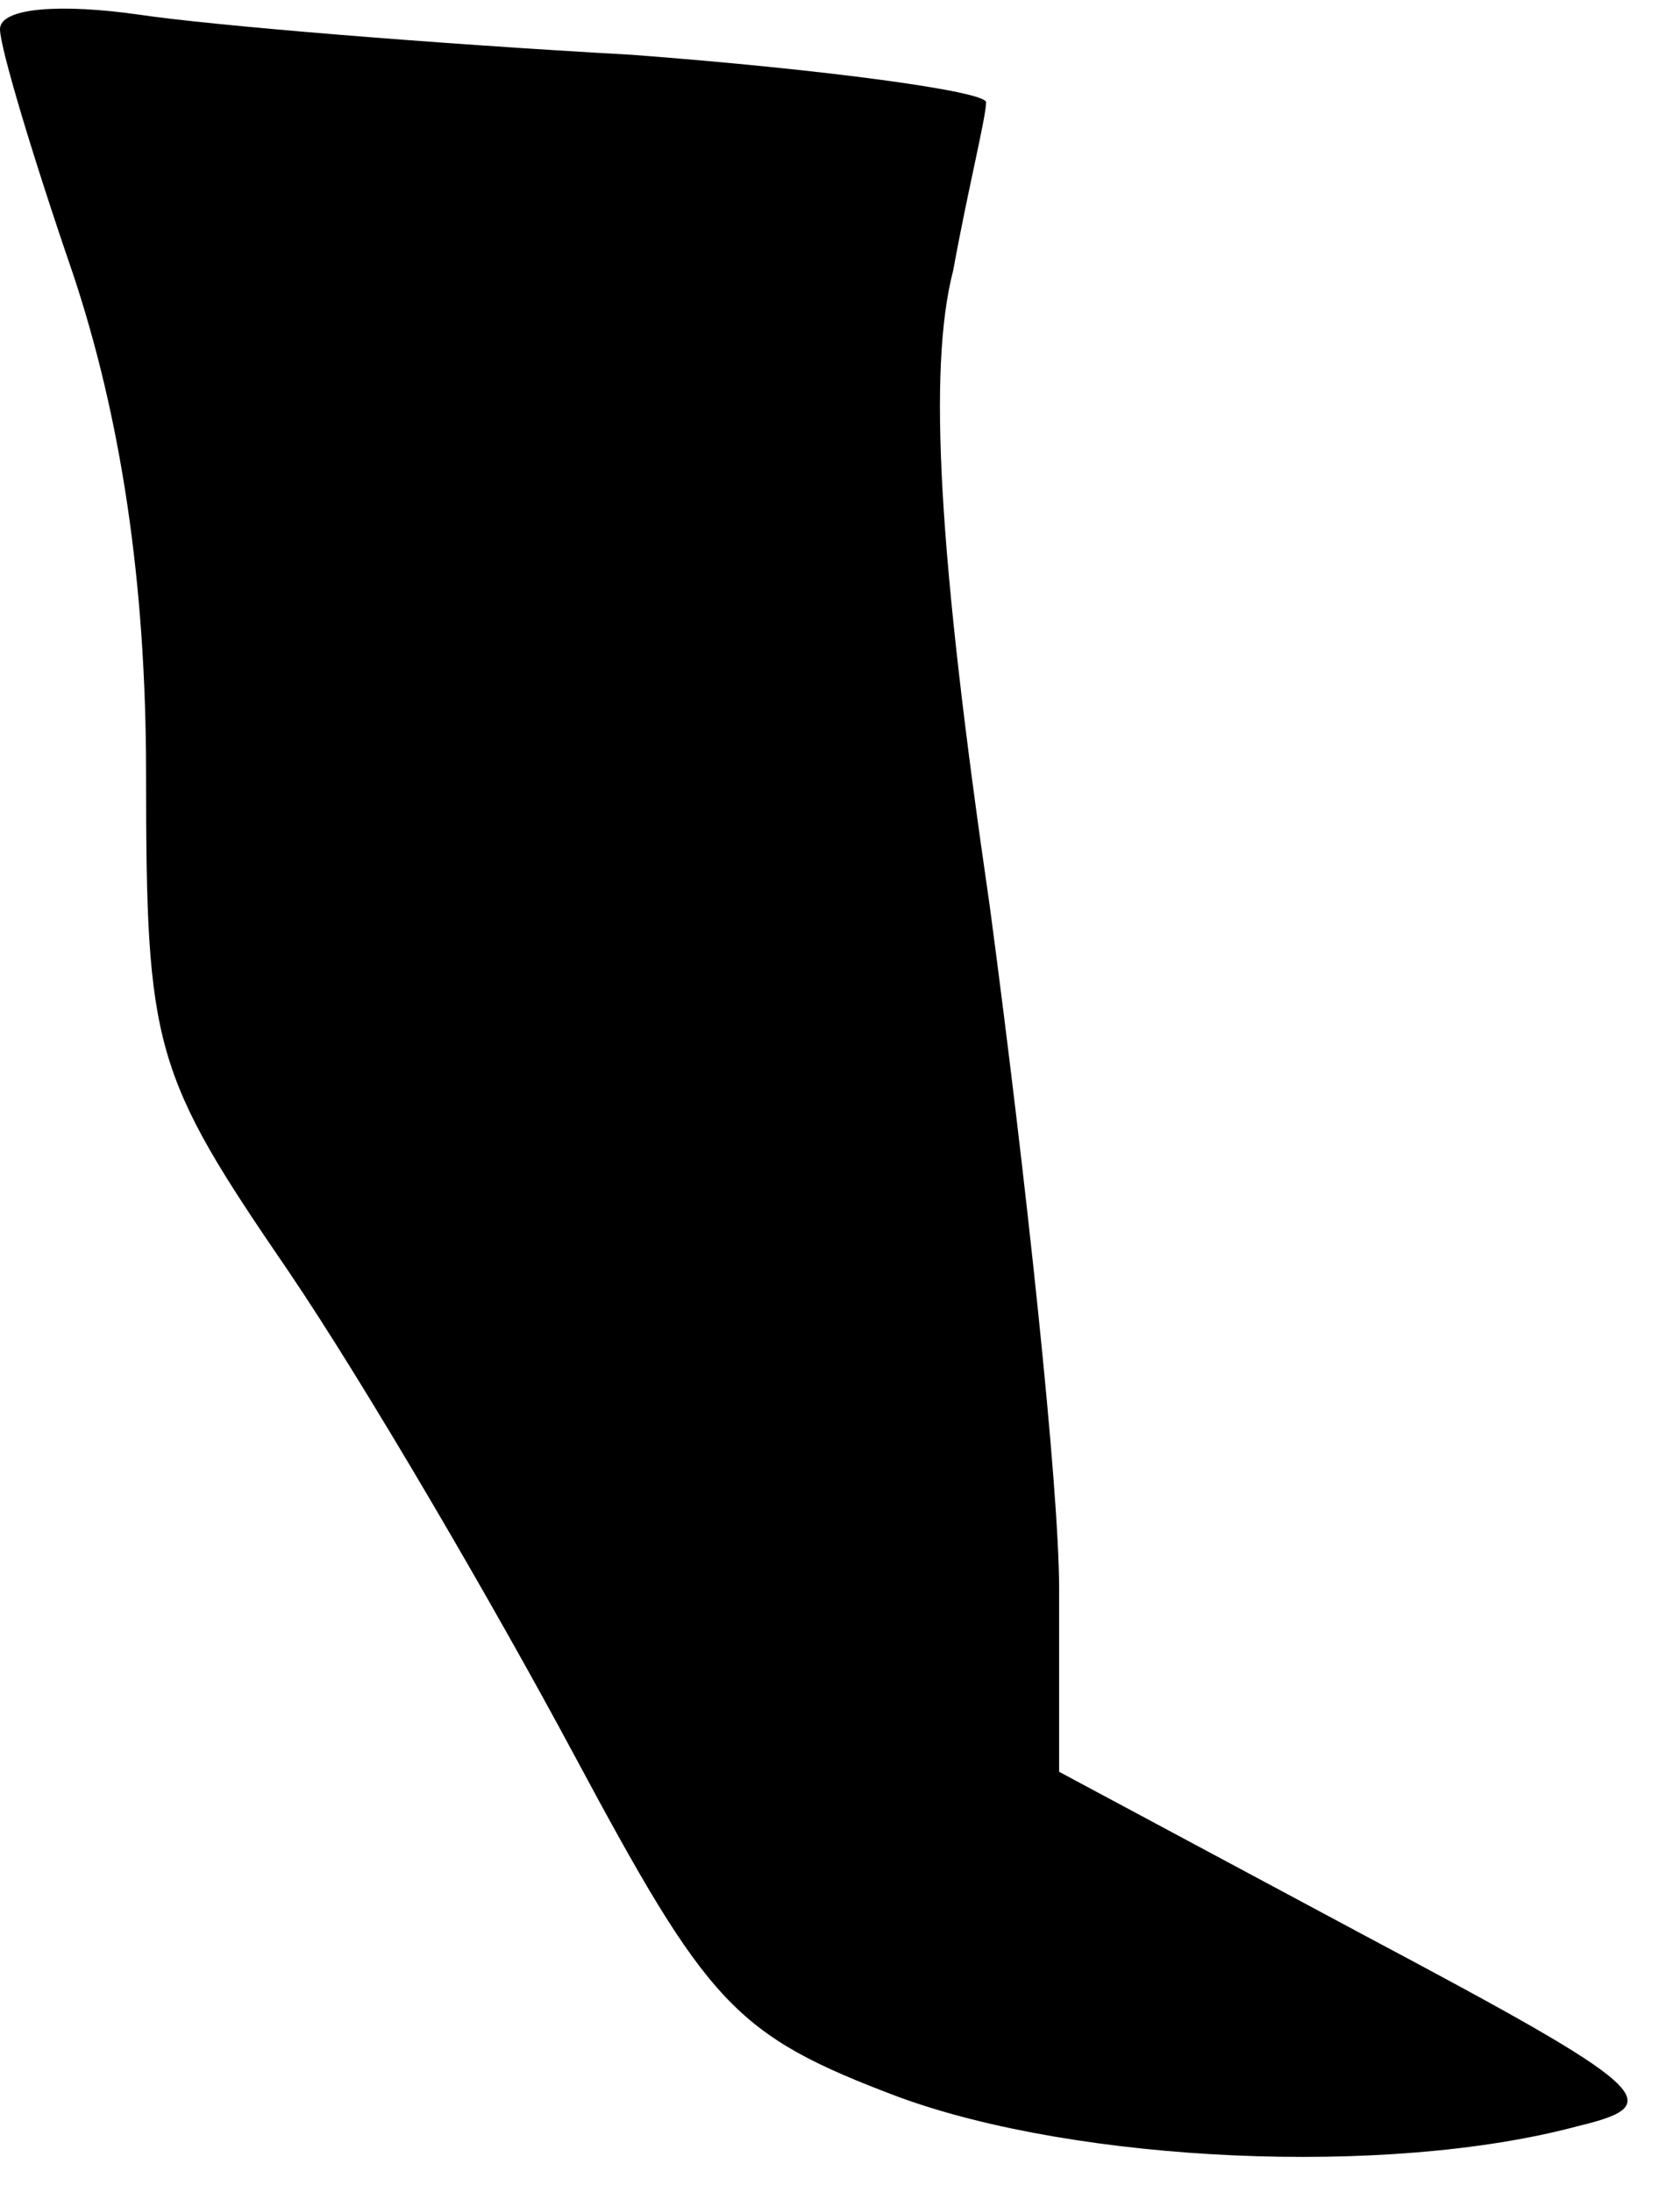 <?xml version="1.0" standalone="no"?>
<!DOCTYPE svg PUBLIC "-//W3C//DTD SVG 20010904//EN"
 "http://www.w3.org/TR/2001/REC-SVG-20010904/DTD/svg10.dtd">
<svg version="1.0" xmlns="http://www.w3.org/2000/svg"
 width="46pt" height="60pt" viewBox="0 0 46 60"
 preserveAspectRatio="xMidYMid meet">
<g transform="translate(0,60) scale(0.1,-0.1)"
fill="#000000" stroke="none">
<path fill="#000000" stroke="none" d="M0 592 c0 -5 9 -35 20 -67 13 -39 20
-84 20 -137 0 -75 2 -82 39 -136 21 -31 56 -91 78 -132 37 -69 44 -77 89 -94
49 -18 134 -22 186 -8 25 6 21 10 -58 52 l-84 45 0 50 c0 28 -9 112 -19 187
-14 96 -17 147 -10 174 4 22 9 42 9 46 0 3 -44 9 -97 13 -54 3 -115 8 -135 11
-21 3 -38 2 -38 -4z"/>
</g>
</svg>
